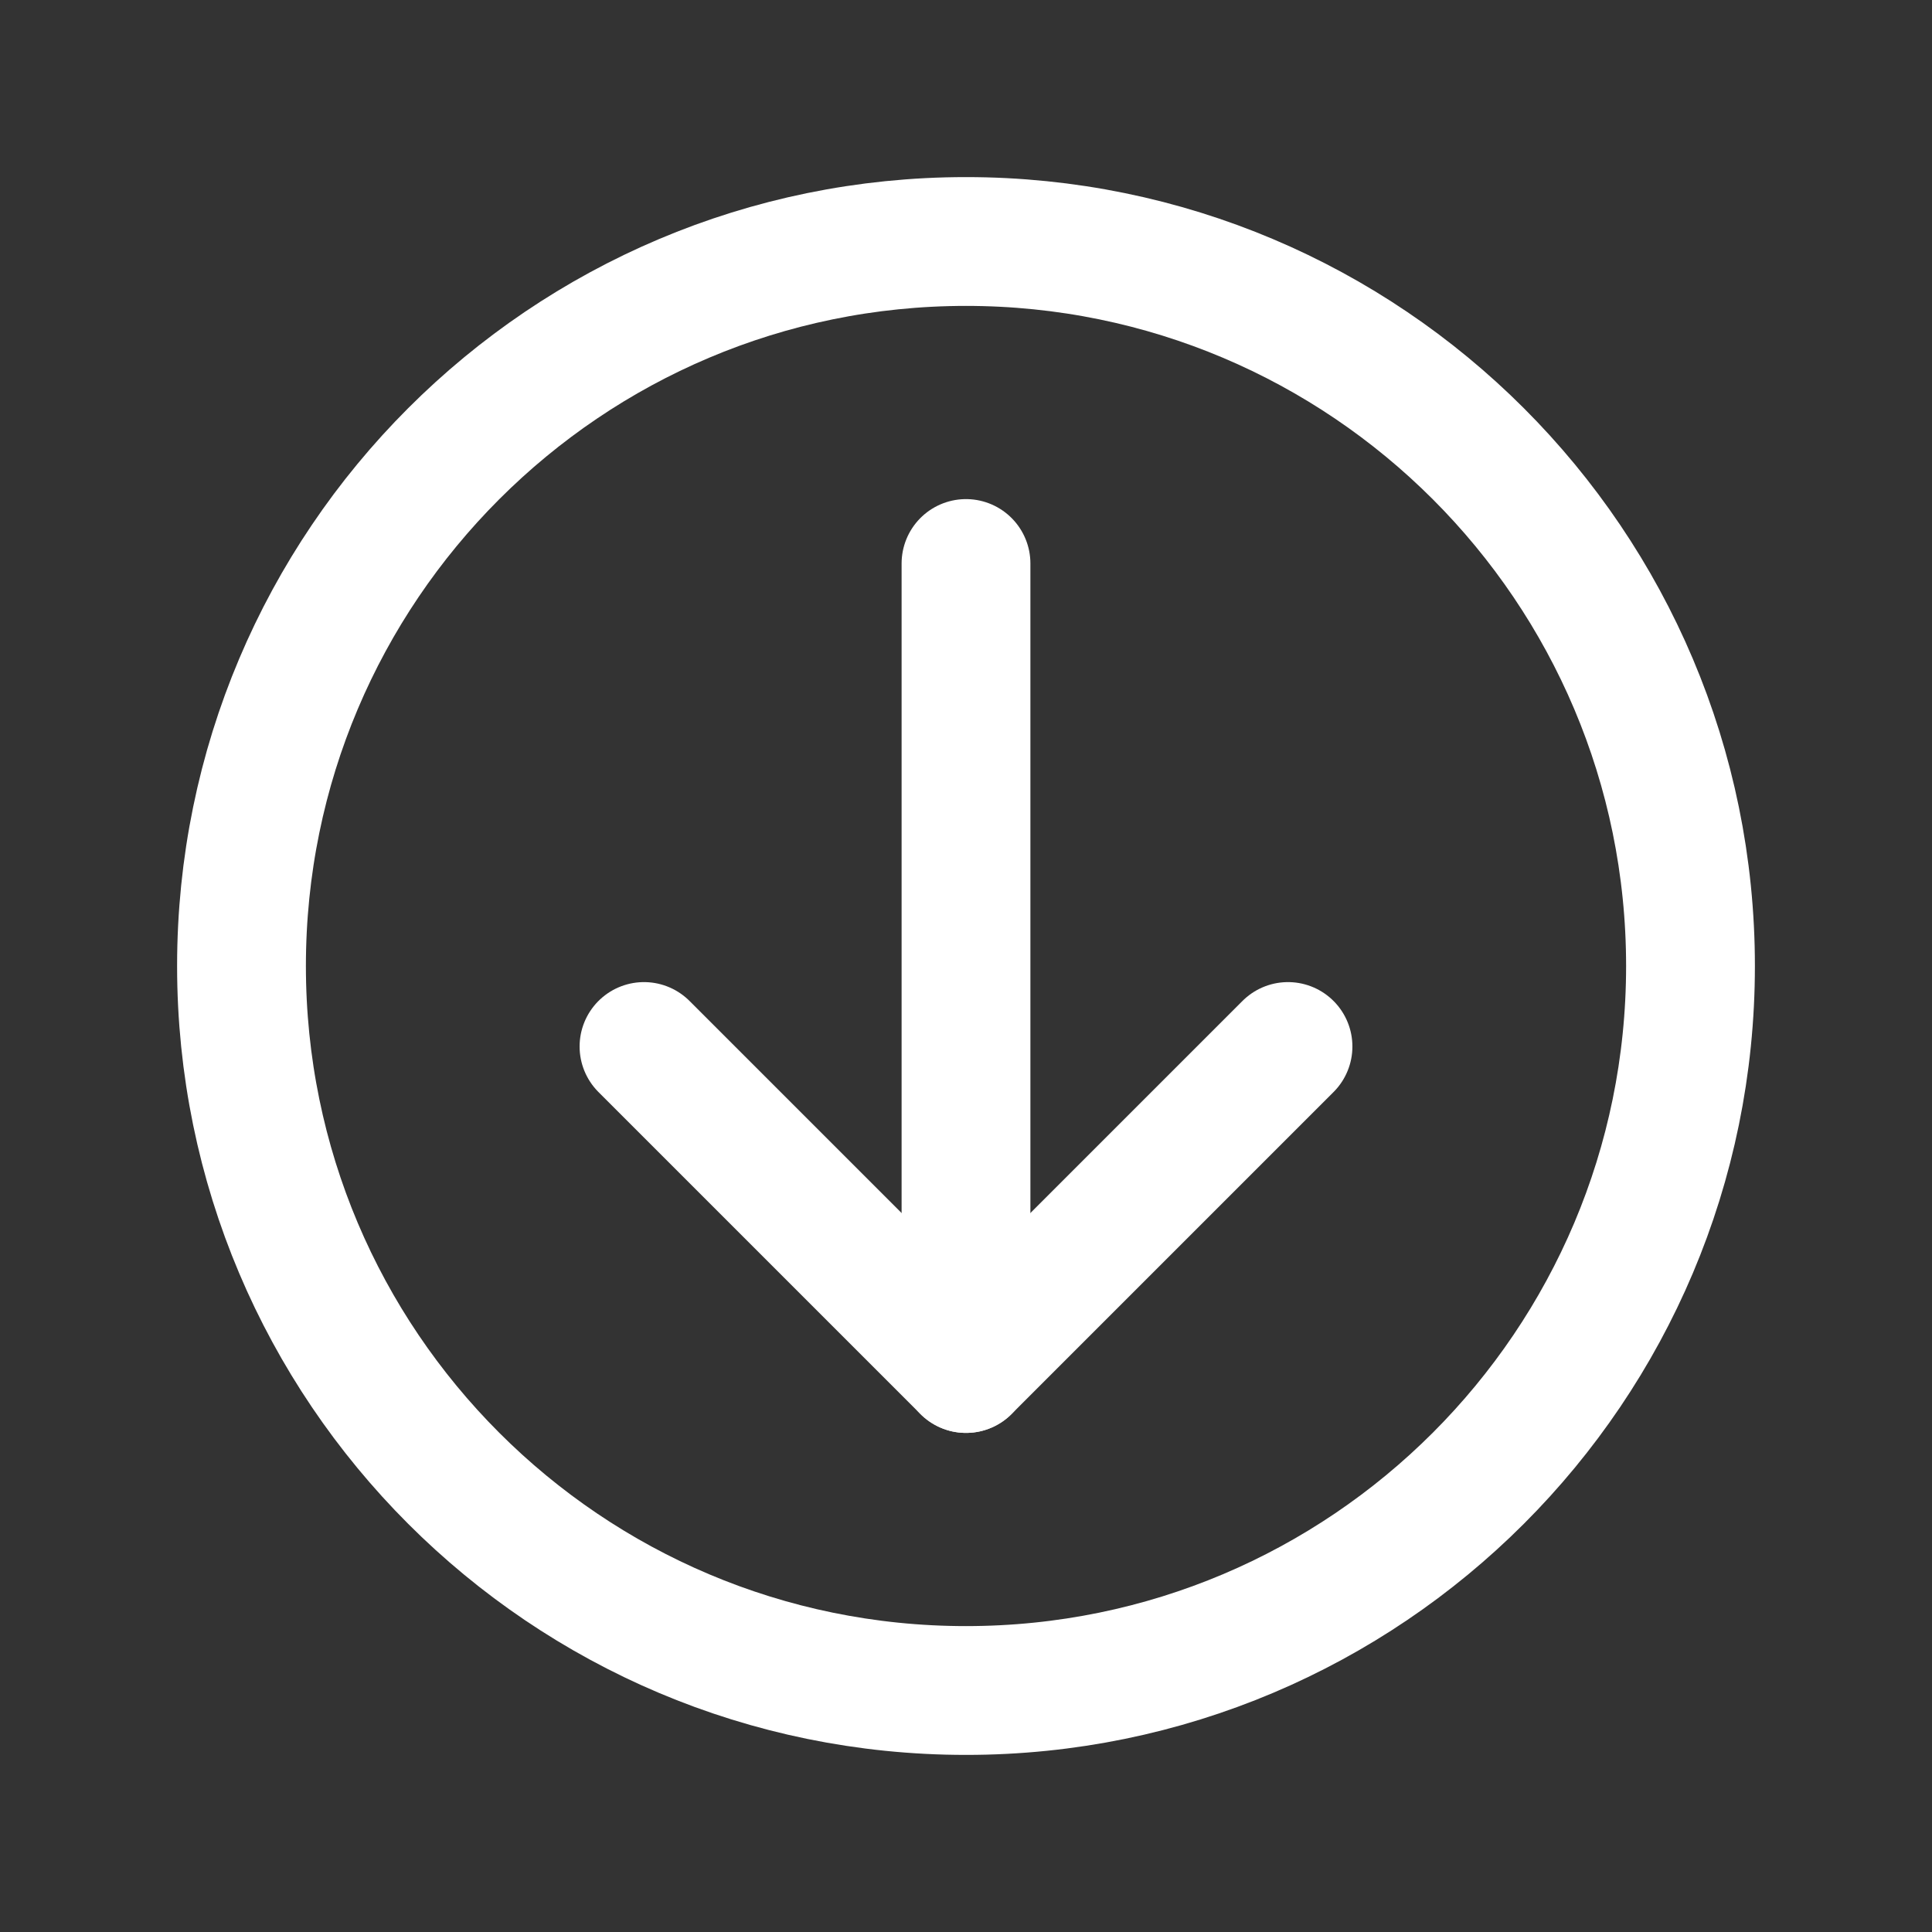 <svg width="30" height="30" viewBox="0 0 30 30" fill="none" xmlns="http://www.w3.org/2000/svg">
<rect x="0" y="0" width="30" height="30" fill="#333333" stroke="none"/>
<path d="M15 26.25C21.213 26.25 26.25 21.213 26.25 15C26.25 8.787 21.213 3.75 15 3.75C8.787 3.75 3.75 8.787 3.75 15C3.75 21.213 8.787 26.25 15 26.25Z" stroke="white" stroke-width="2" stroke-miterlimit="10" stroke-linecap="round" stroke-linejoin="round"/>
<path d="M15 21.25V8.75" stroke="white" stroke-width="2" stroke-miterlimit="10" stroke-linecap="round" stroke-linejoin="round"/>
<path d="M20 16.25L15 21.25L10 16.25" stroke="white" stroke-width="2" stroke-miterlimit="10" stroke-linecap="round" stroke-linejoin="round"/>
</svg>

